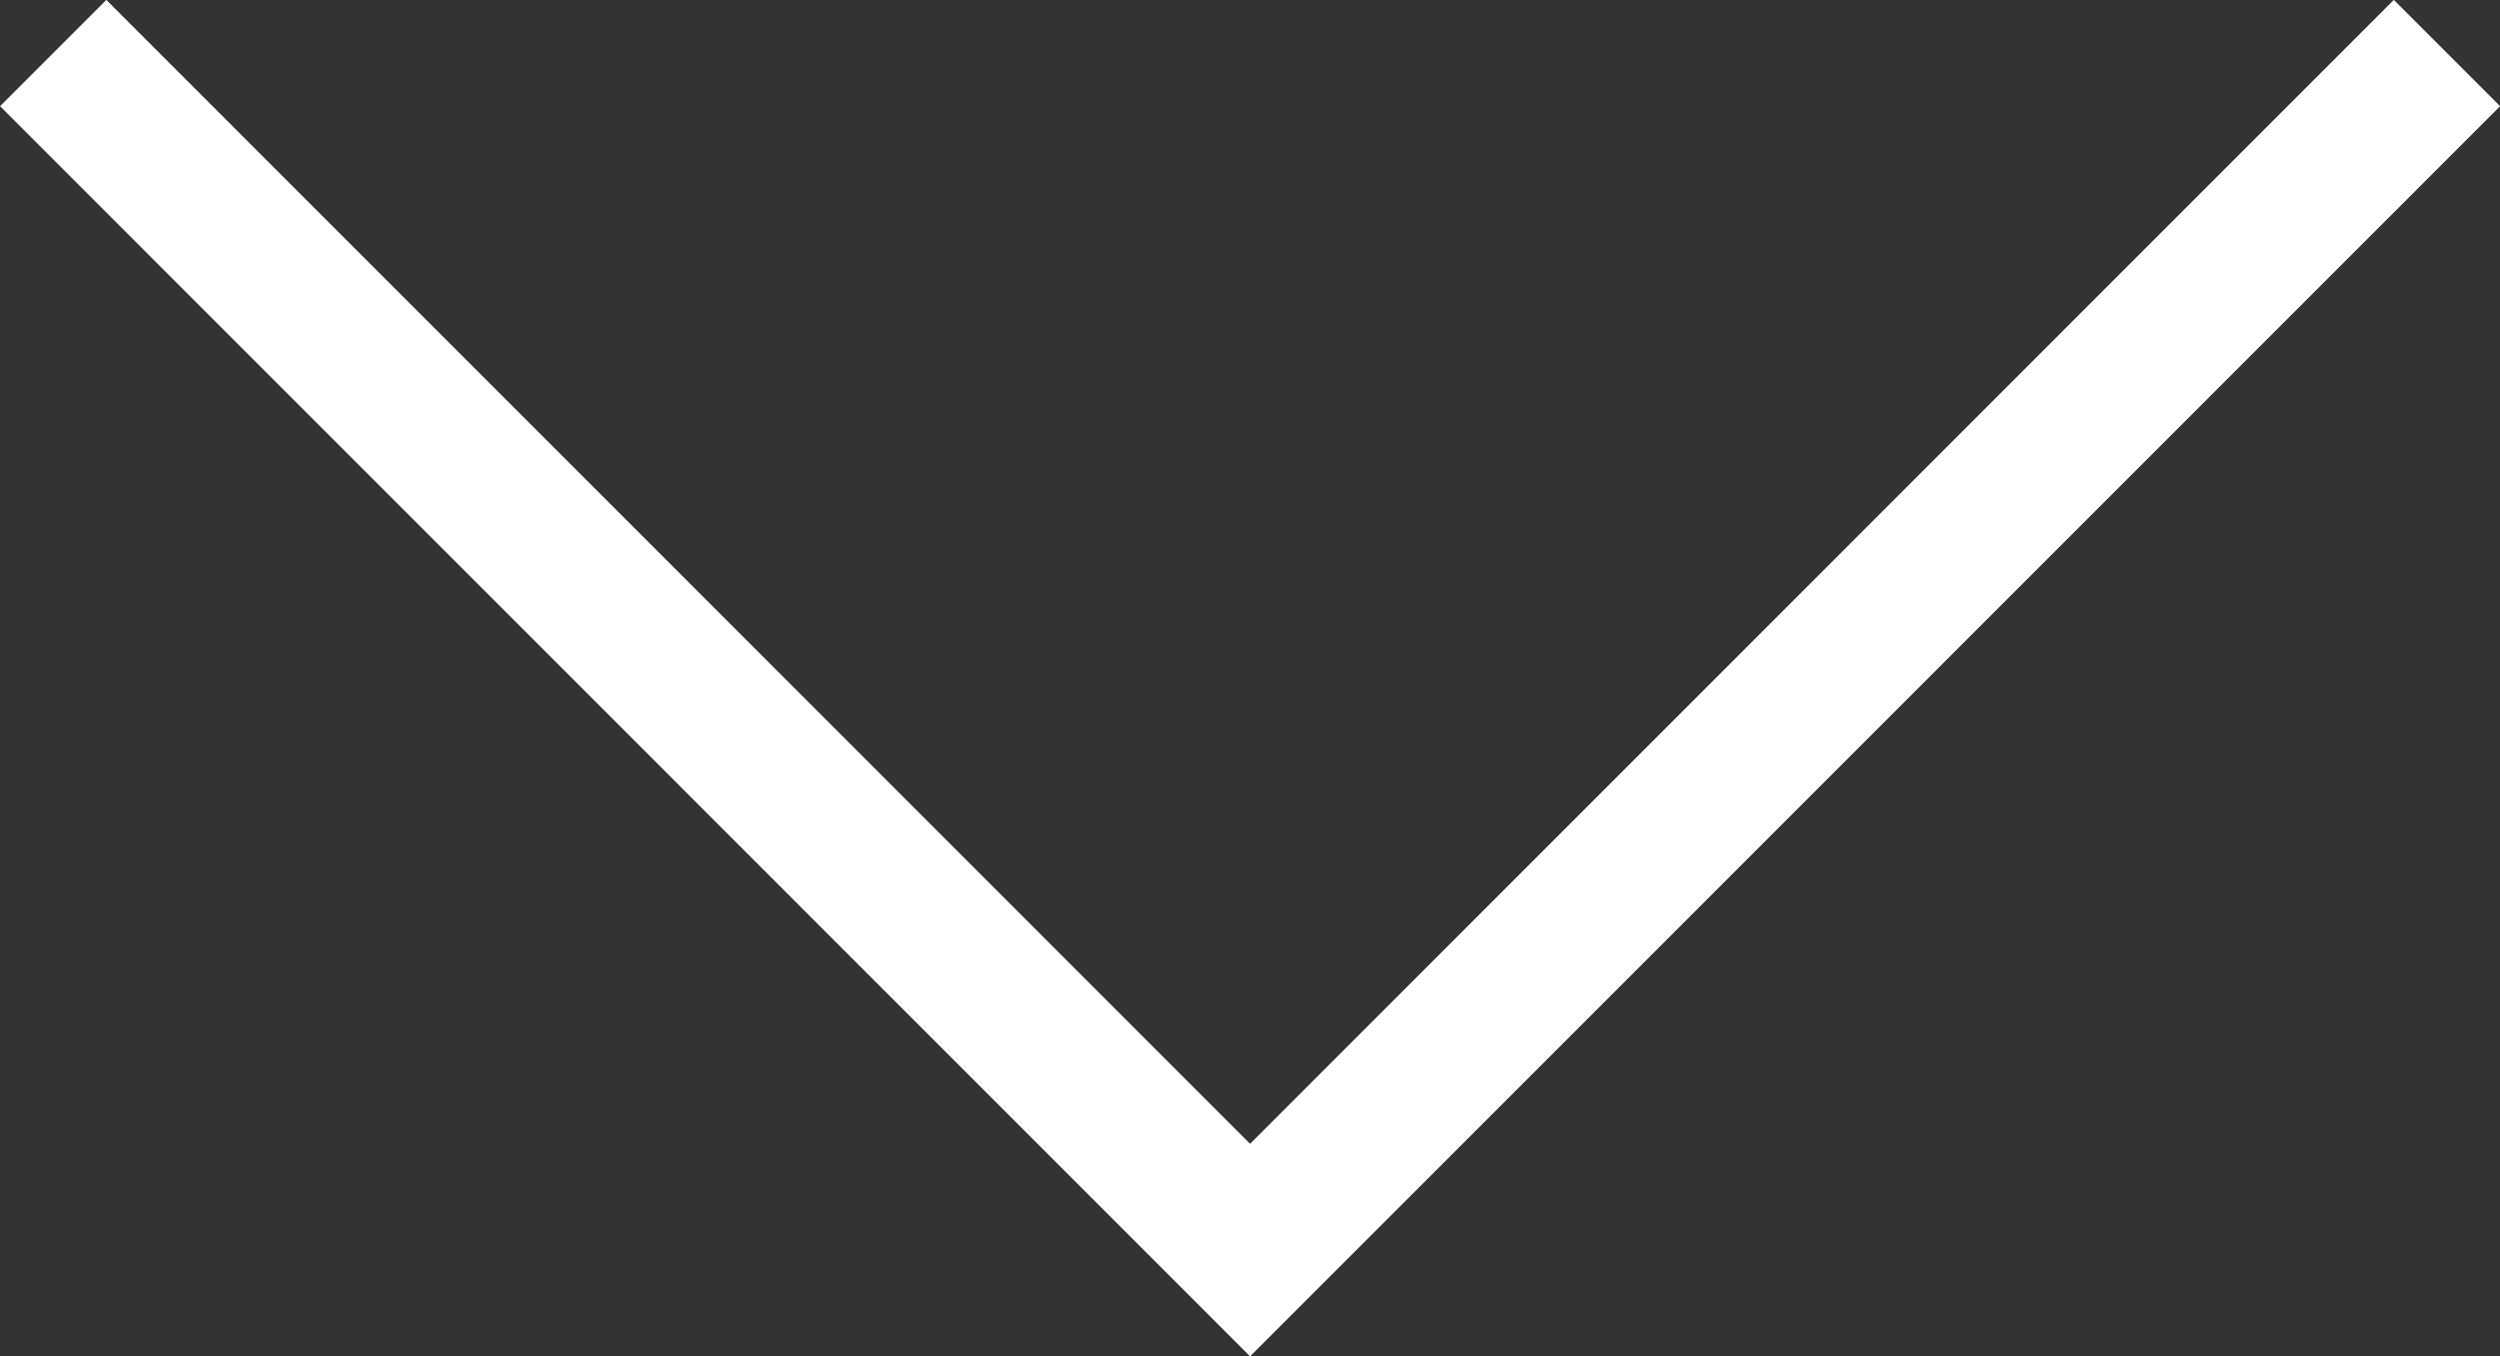 <svg xmlns="http://www.w3.org/2000/svg" width="16.635" height="9.025" viewBox="0 0 16.635 9.025">
  <rect x="0" y="0" width="16.635" height="9.025" fill="#333333" stroke="none"/>
  <path id="Path_4067" data-name="Path 4067" d="M-3180.483-21523.426l7.964,7.965,7.964-7.965" transform="translate(3180.837 21523.779)" fill="none" stroke="#fff" stroke-width="1"/>
</svg>

